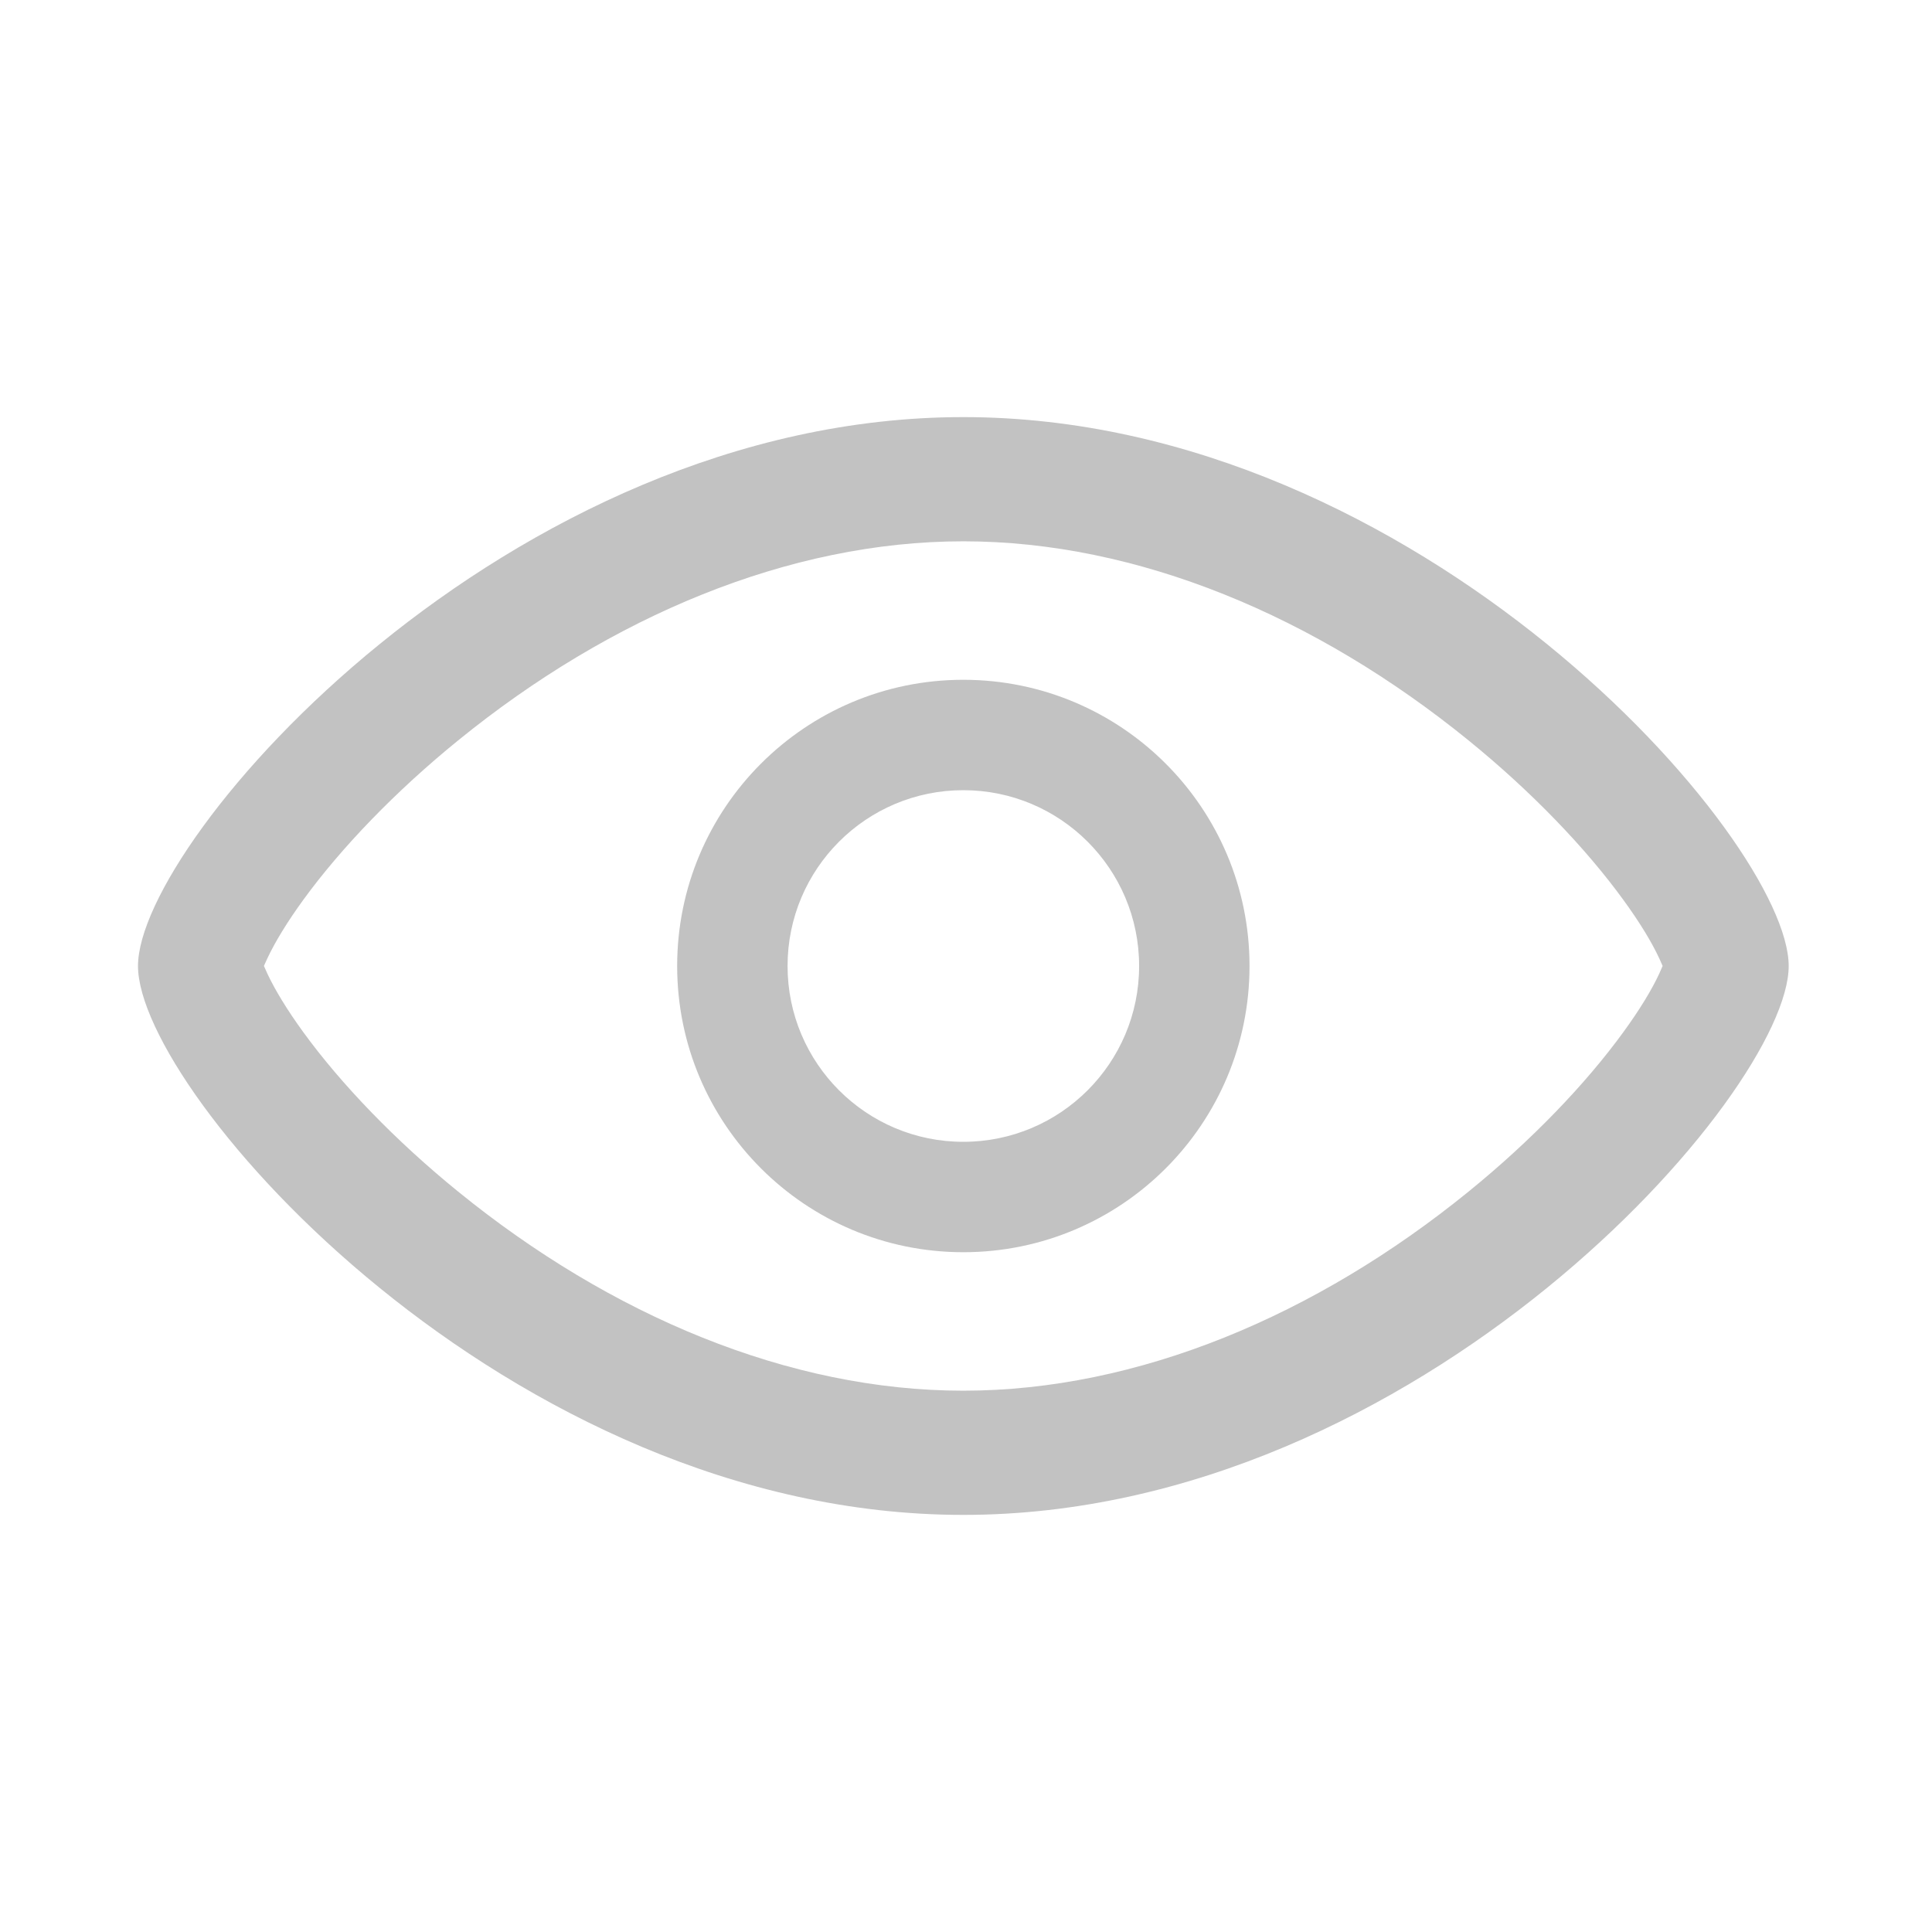 <?xml version="1.0" encoding="UTF-8"?>
<svg width="28px" height="28px" viewBox="0 0 28 28" version="1.1" xmlns="http://www.w3.org/2000/svg" xmlns:xlink="http://www.w3.org/1999/xlink">
    <title>可见</title>
    <g id="可见" stroke="none" stroke-width="1" fill="none" fill-rule="evenodd" fill-opacity="0.3">
        <g fill="#333333" fill-rule="nonzero" id="编组-2">
            <g>
                <path d="M13.961,6.045 C20.567,6.045 25.923,12.164 25.923,14 C25.923,15.836 20.567,21.955 13.961,21.955 C7.355,21.955 2,15.836 2,14 C2,12.164 7.355,6.045 13.961,6.045 Z M13.961,7.845 C11.435,7.845 8.851,8.933 6.639,10.731 C5.727,11.472 4.943,12.289 4.395,13.042 C4.161,13.364 3.984,13.656 3.875,13.889 L3.825,13.999 L3.875,14.111 C3.984,14.344 4.161,14.636 4.395,14.958 C4.943,15.711 5.727,16.528 6.639,17.269 C8.851,19.067 11.435,20.155 13.961,20.155 C16.487,20.155 19.072,19.067 21.284,17.269 C22.196,16.528 22.98,15.711 23.527,14.958 C23.762,14.636 23.939,14.344 24.047,14.111 L24.096,13.999 L24.047,13.889 C23.939,13.656 23.762,13.364 23.527,13.042 C22.98,12.289 22.196,11.472 21.284,10.731 C19.072,8.933 16.487,7.845 13.961,7.845 Z M13.961,9.852 C16.252,9.852 18.109,11.709 18.109,14 C18.109,16.291 16.252,18.148 13.961,18.148 C11.671,18.148 9.814,16.291 9.814,14 C9.814,11.709 11.671,9.852 13.961,9.852 Z M13.961,11.452 C12.554,11.452 11.414,12.593 11.414,14 C11.414,15.407 12.554,16.548 13.961,16.548 C15.368,16.548 16.509,15.407 16.509,14 C16.509,12.593 15.368,11.452 13.961,11.452 Z" id="形状结合"></path>
            </g>
        </g>
    </g>
</svg>